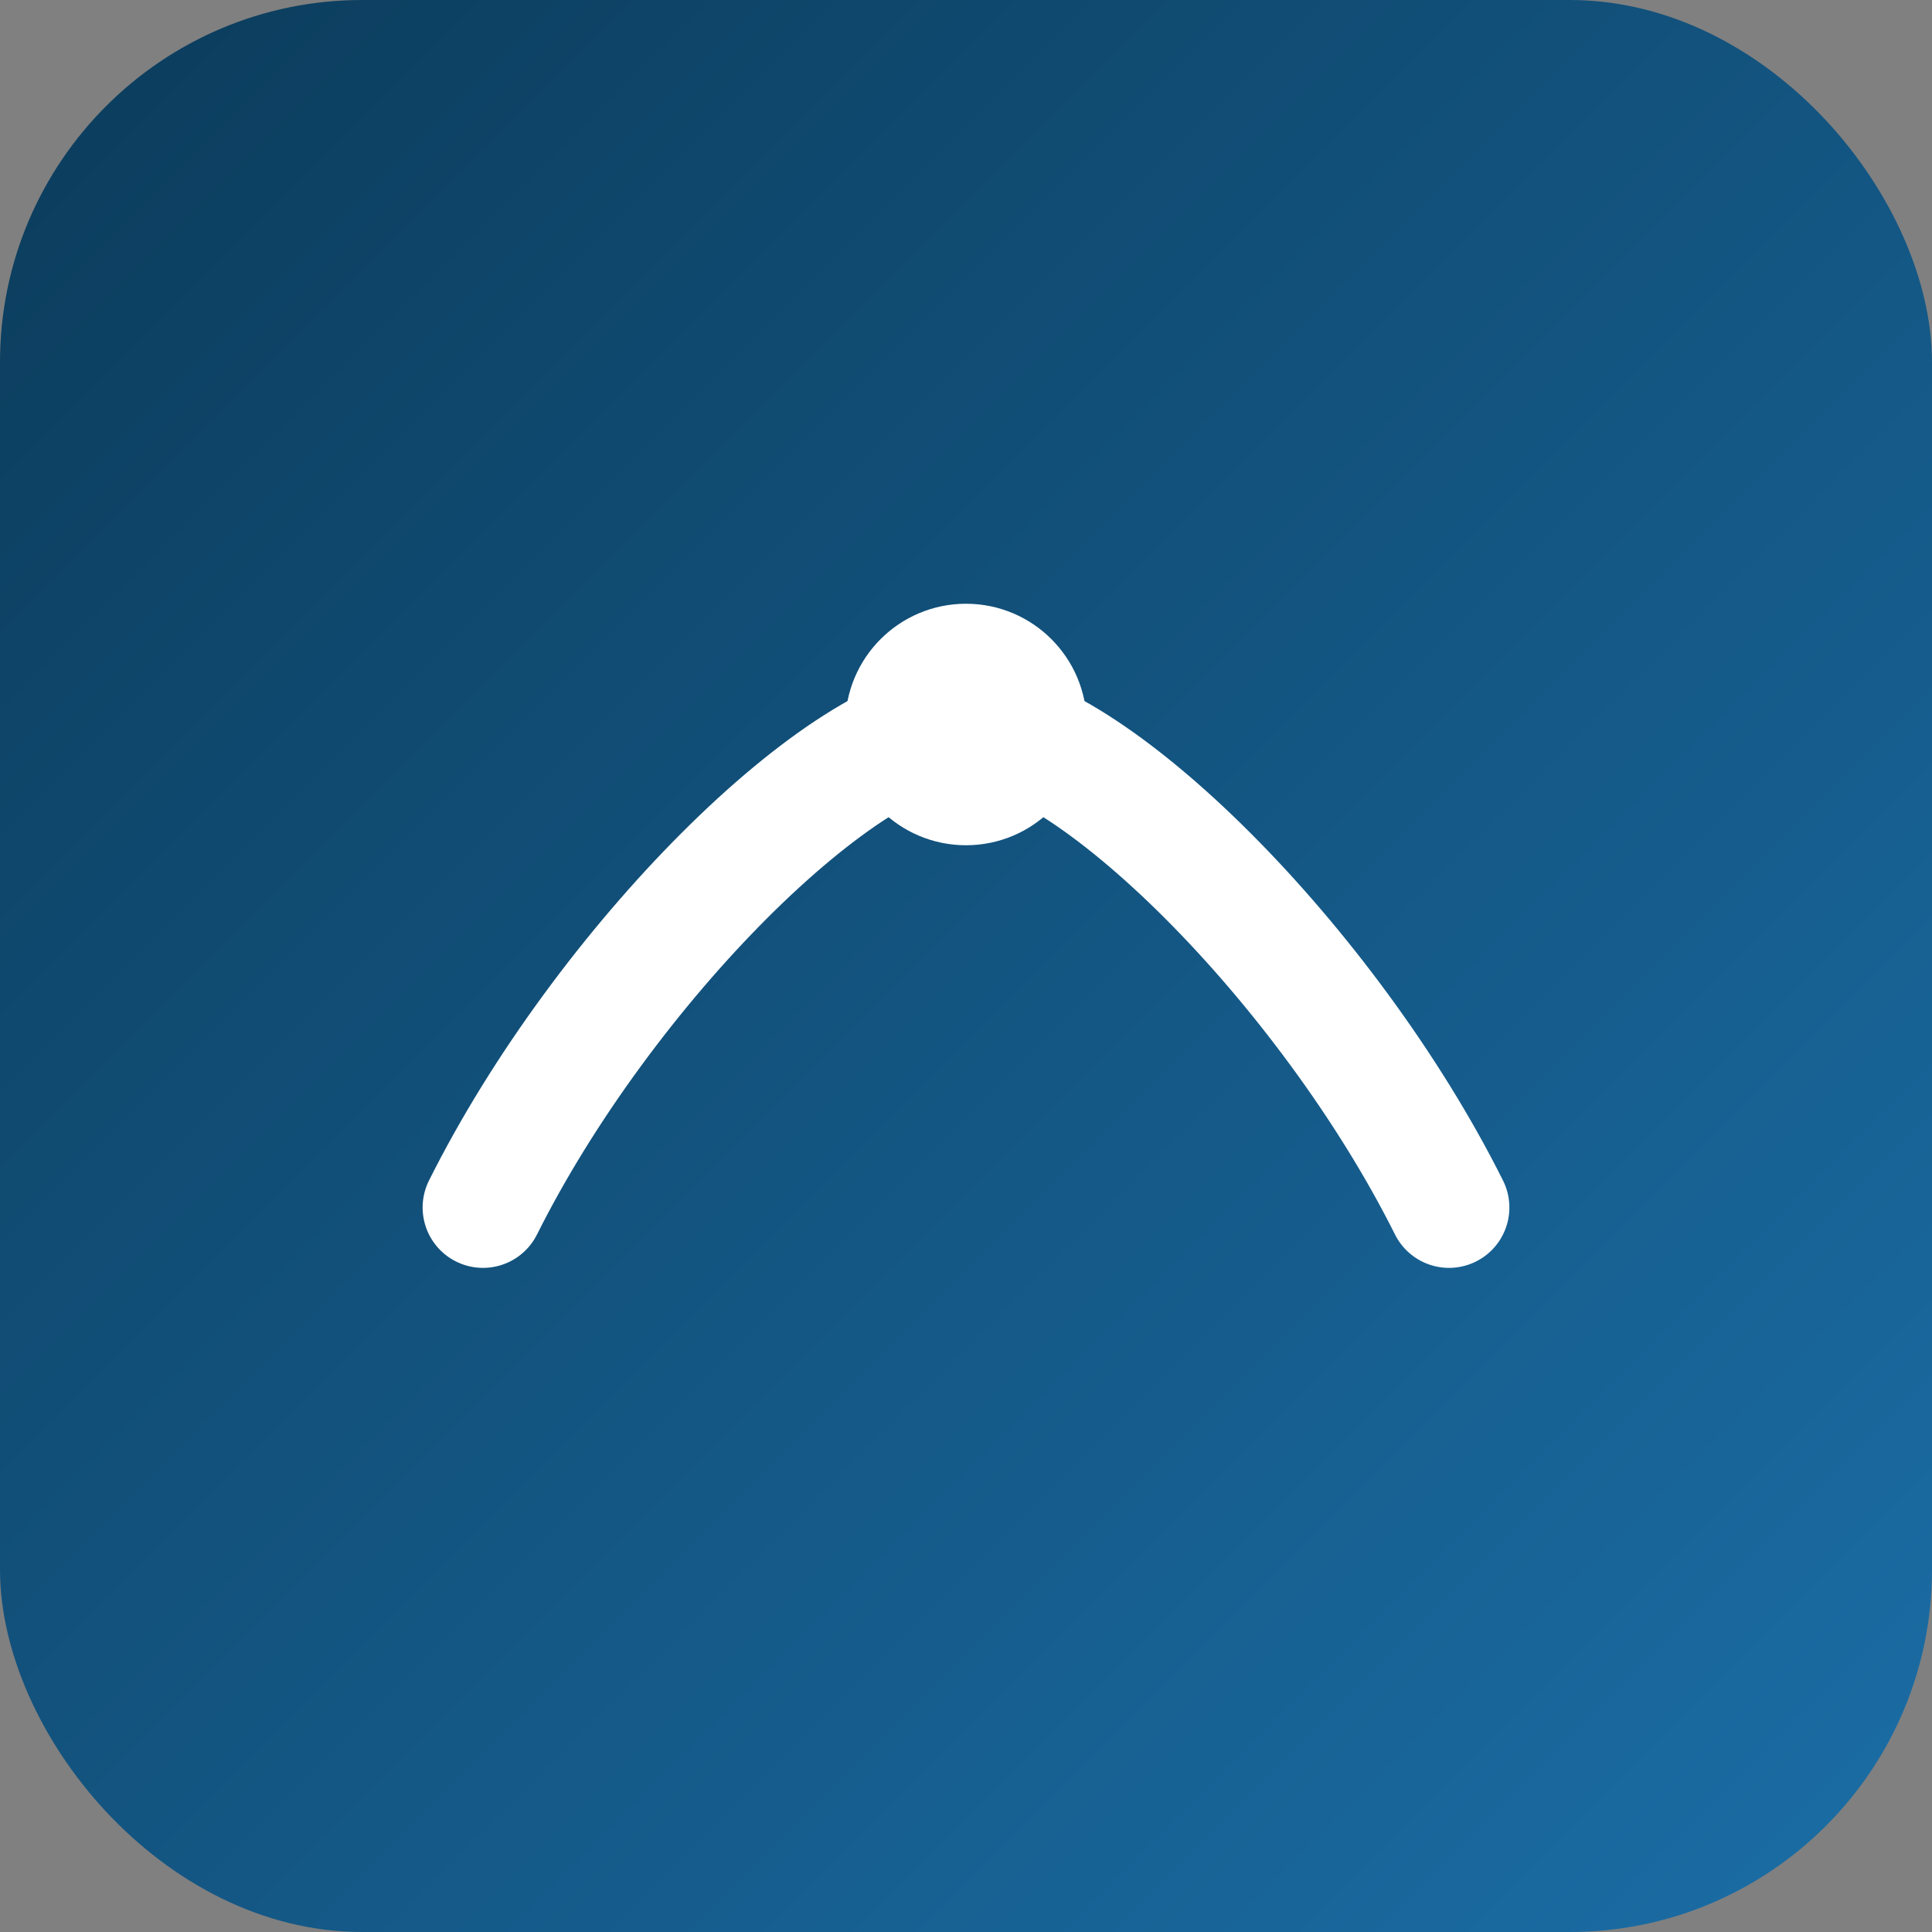<svg xmlns="http://www.w3.org/2000/svg" viewBox="0 0 64 64">
  <rect x="0" y="0" width="64" height="64" fill="#808080" stroke="none"/>
  <defs>
    <linearGradient id="g" x1="0" x2="1" y1="0" y2="1">
      <stop offset="0" stop-color="#0b3b5a"/>
      <stop offset="1" stop-color="#1b6ea7"/>
    </linearGradient>
  </defs>
  <rect width="64" height="64" rx="12" fill="url(#g)"/>
  <path d="M16 40c4-8 12-16 16-16s12 8 16 16" fill="none" stroke="#fff" stroke-width="4" stroke-linecap="round"/>
  <circle cx="32" cy="24" r="4" fill="#fff"/>
</svg>


